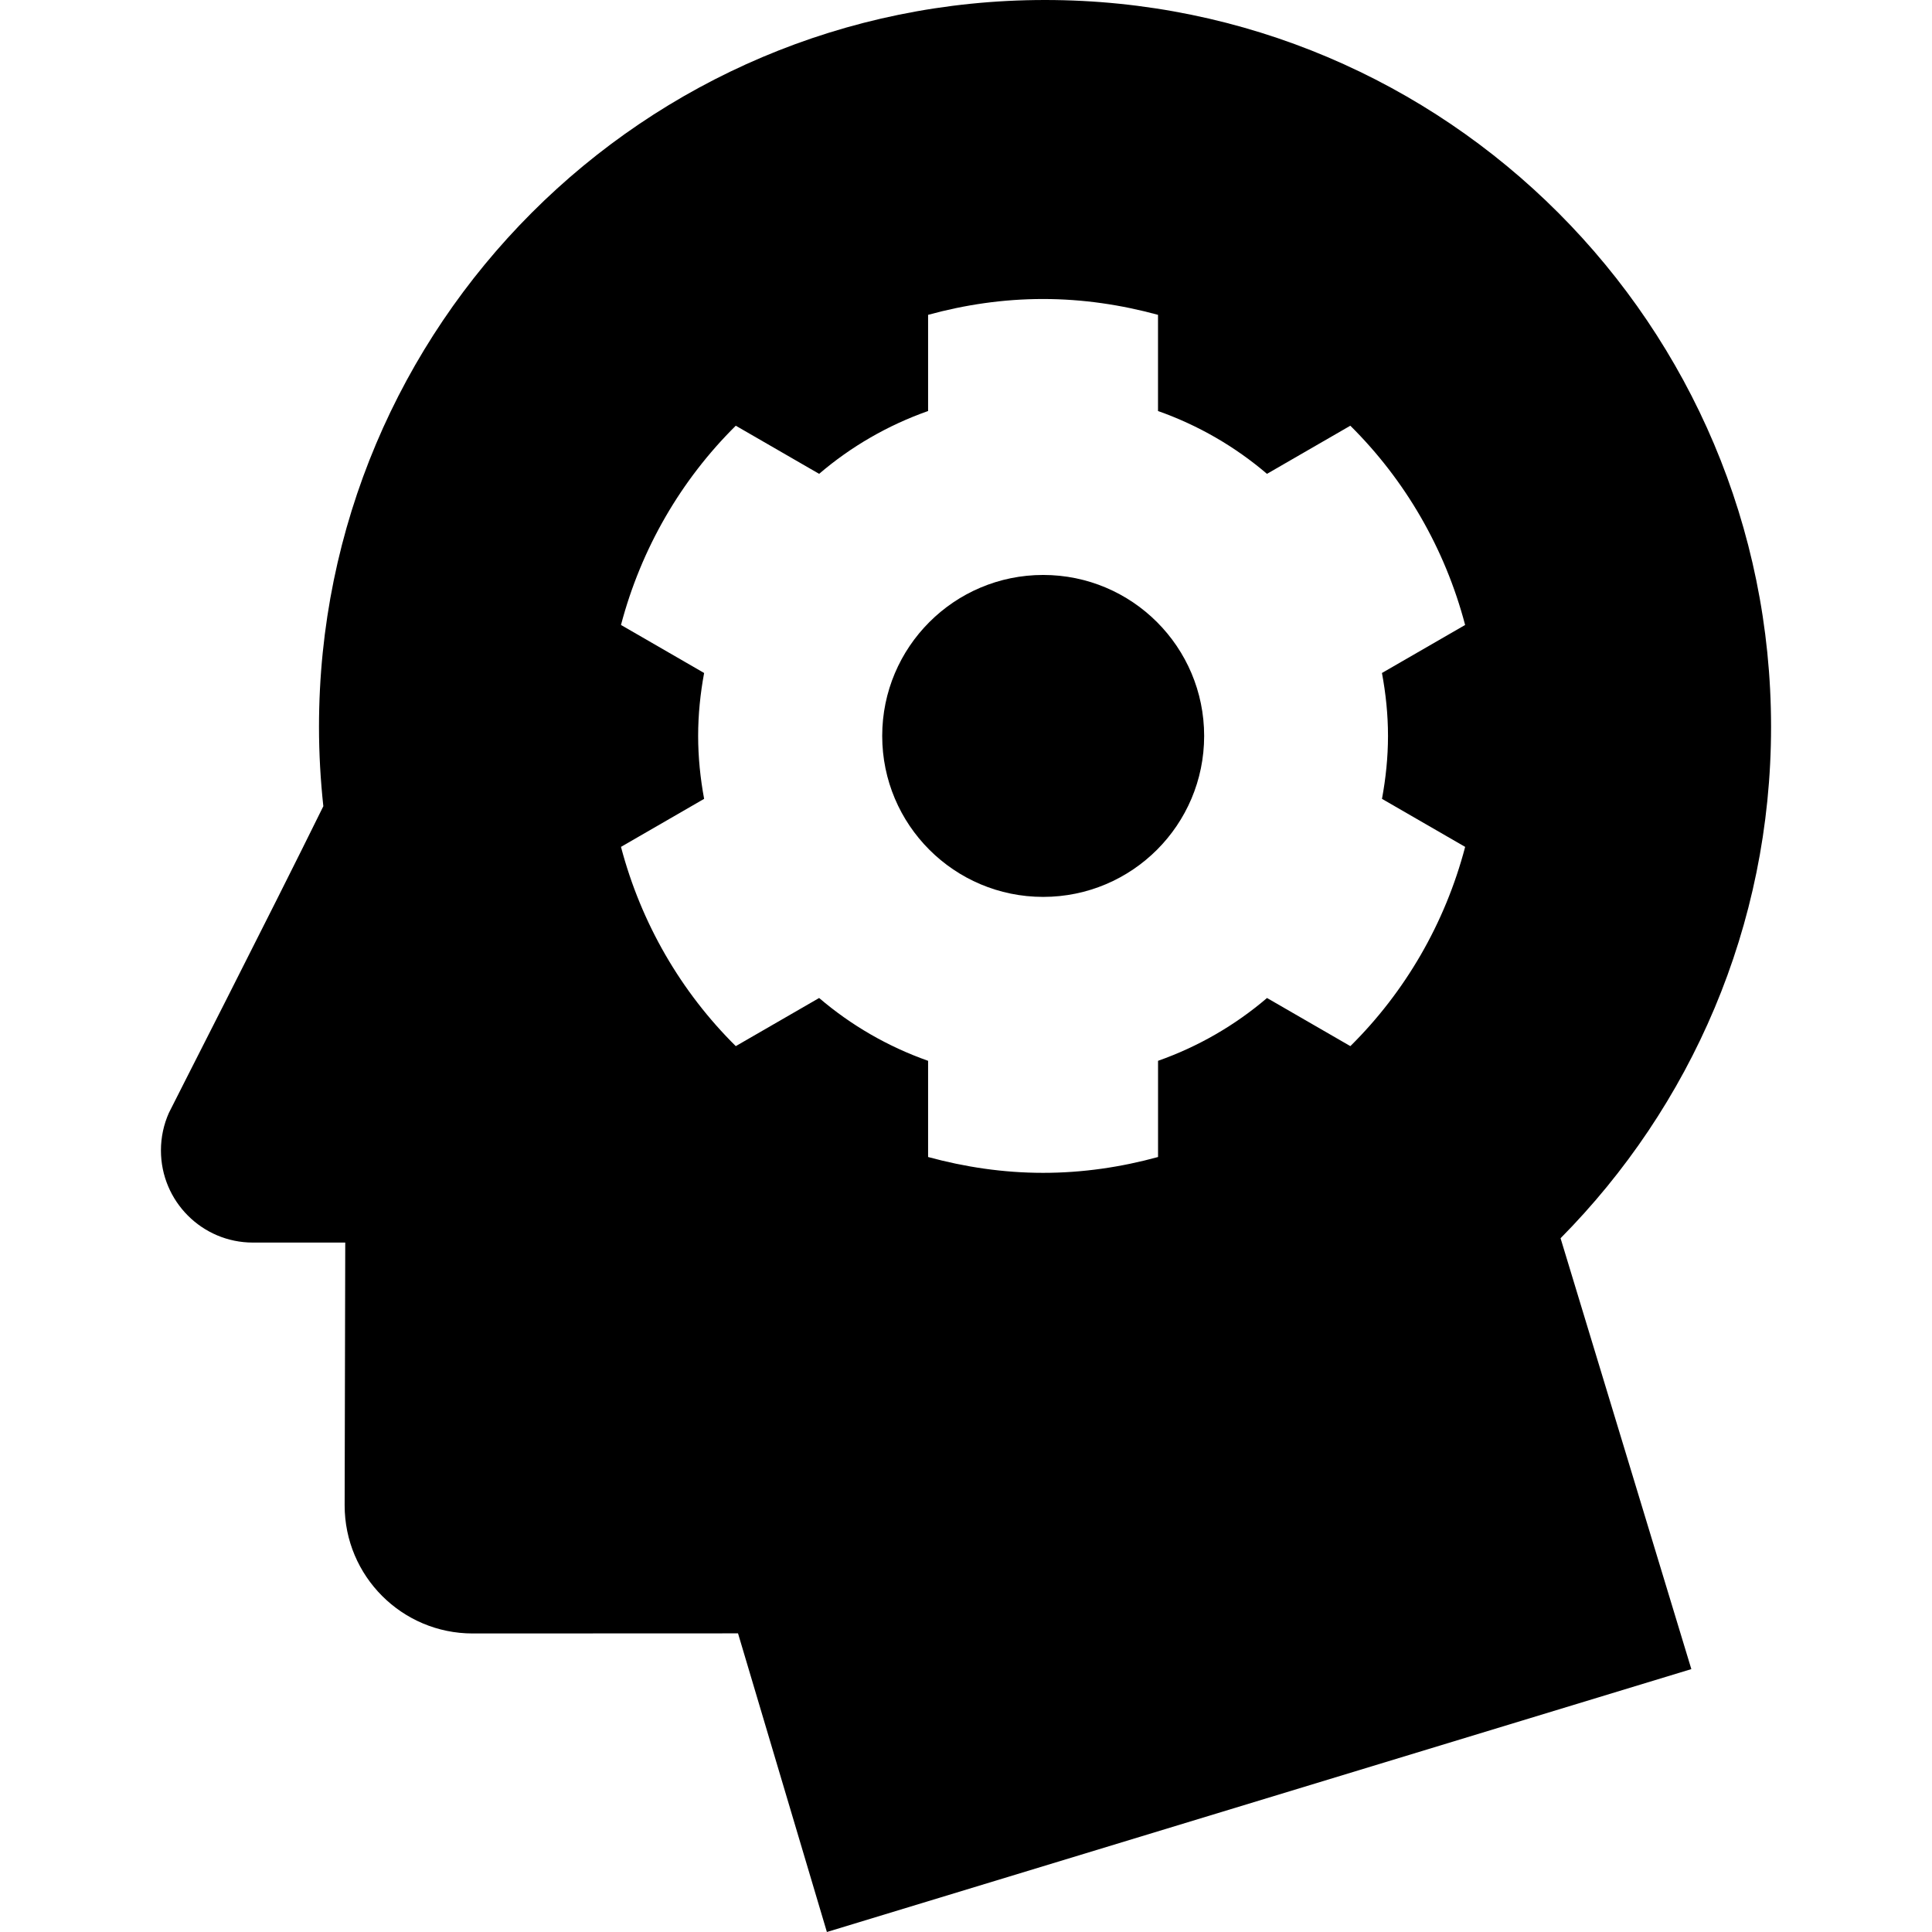 <?xml version="1.0" encoding="iso-8859-1"?>
<!-- Generator: Adobe Illustrator 19.0.0, SVG Export Plug-In . SVG Version: 6.00 Build 0)  -->
<svg xmlns="http://www.w3.org/2000/svg" xmlns:xlink="http://www.w3.org/1999/xlink" version="1.1" id="Capa_1" x="0px" y="0px" viewBox="0 0 54.309 54.309" style="enable-background:new 0 0 54.309 54.309;" xml:space="preserve">
<g>
	<g>
		<path d="M49.785,20.433C49.785,9.147,40.647,0,29.376,0C18.102,0,8.967,9.147,8.967,20.433c0,0.754,0.043,1.498,0.122,2.23    c-1.508,3.065-4.296,8.518-4.341,8.619c-0.144,0.323-0.224,0.68-0.224,1.057c0,1.43,1.158,2.59,2.585,2.59h2.596l-0.017,7.387    c0,1.989,1.611,3.601,3.598,3.601l7.46-0.003l2.498,8.395l24.3-7.39l-3.676-12.112C47.522,31.114,49.785,26.042,49.785,20.433z     M37.959,29.407l-2.343-1.353c-0.895,0.766-1.93,1.366-3.063,1.766v2.704c-1.032,0.283-2.113,0.445-3.232,0.445    c-1.12,0-2.201-0.164-3.232-0.445V29.82c-1.133-0.4-2.168-1.001-3.063-1.766l-2.343,1.353c-1.537-1.522-2.66-3.449-3.227-5.601    l2.337-1.35c-0.106-0.575-0.168-1.164-0.168-1.769c0-0.604,0.062-1.195,0.168-1.769l-2.337-1.35    c0.567-2.152,1.69-4.08,3.227-5.601l2.343,1.353c0.895-0.766,1.93-1.366,3.063-1.766V8.85c1.031-0.282,2.111-0.445,3.231-0.445    s2.2,0.164,3.232,0.445v2.704c1.133,0.4,2.168,1.001,3.063,1.766l2.343-1.353c1.536,1.522,2.661,3.449,3.227,5.601l-2.338,1.35    c0.107,0.574,0.17,1.164,0.17,1.769c0,0.605-0.063,1.195-0.169,1.769l2.338,1.35C40.621,25.958,39.496,27.886,37.959,29.407z"/>
	</g>
</g>
<g>
	<g>
		<circle cx="29.324" cy="20.687" r="4.525"/>
	</g>
</g>
<g>
</g>
<g>
</g>
<g>
</g>
<g>
</g>
<g>
</g>
<g>
</g>
<g>
</g>
<g>
</g>
<g>
</g>
<g>
</g>
<g>
</g>
<g>
</g>
<g>
</g>
<g>
</g>
<g>
</g>
</svg>
